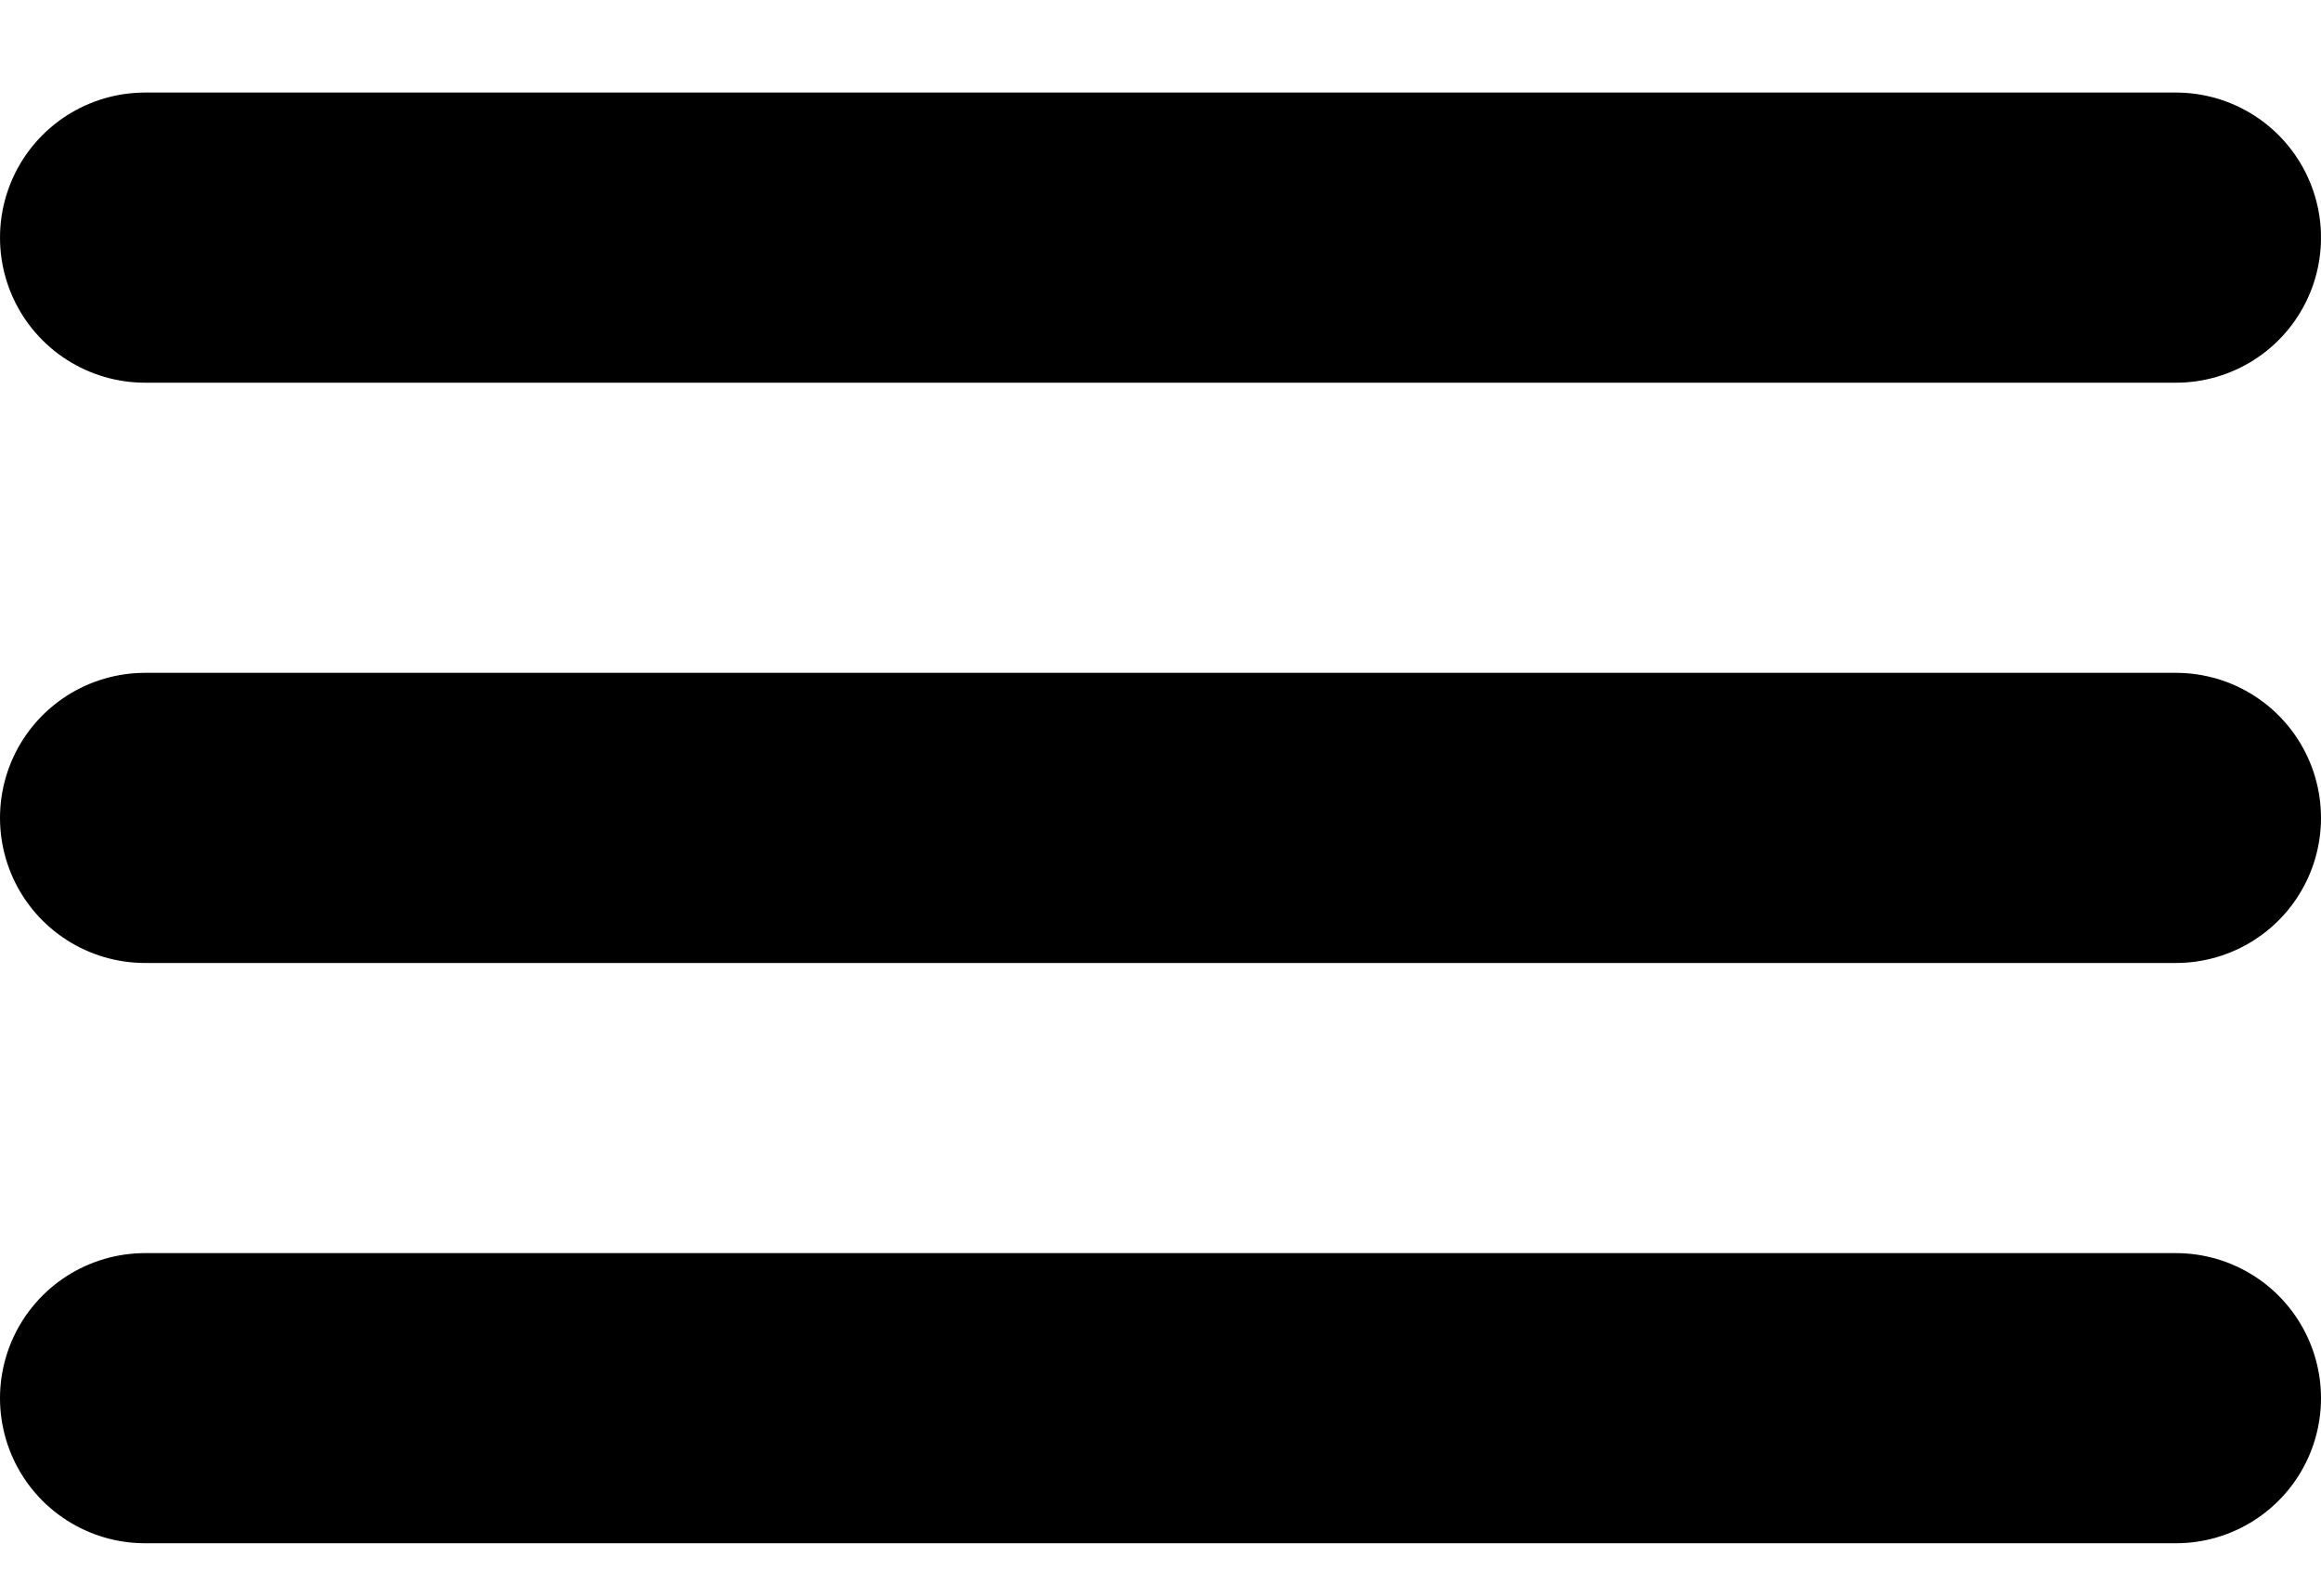 <svg width="16" height="11" viewBox="0 0 16 11">
  <path d="M1 1.638H15" stroke="currentColor" stroke-width="2" stroke-linecap="round"/>
  <path d="M1 5.638H15" stroke="currentColor" stroke-width="2" stroke-linecap="round"/>
  <path d="M1 9.638H15" stroke="currentColor" stroke-width="2" stroke-linecap="round"/>
</svg>
